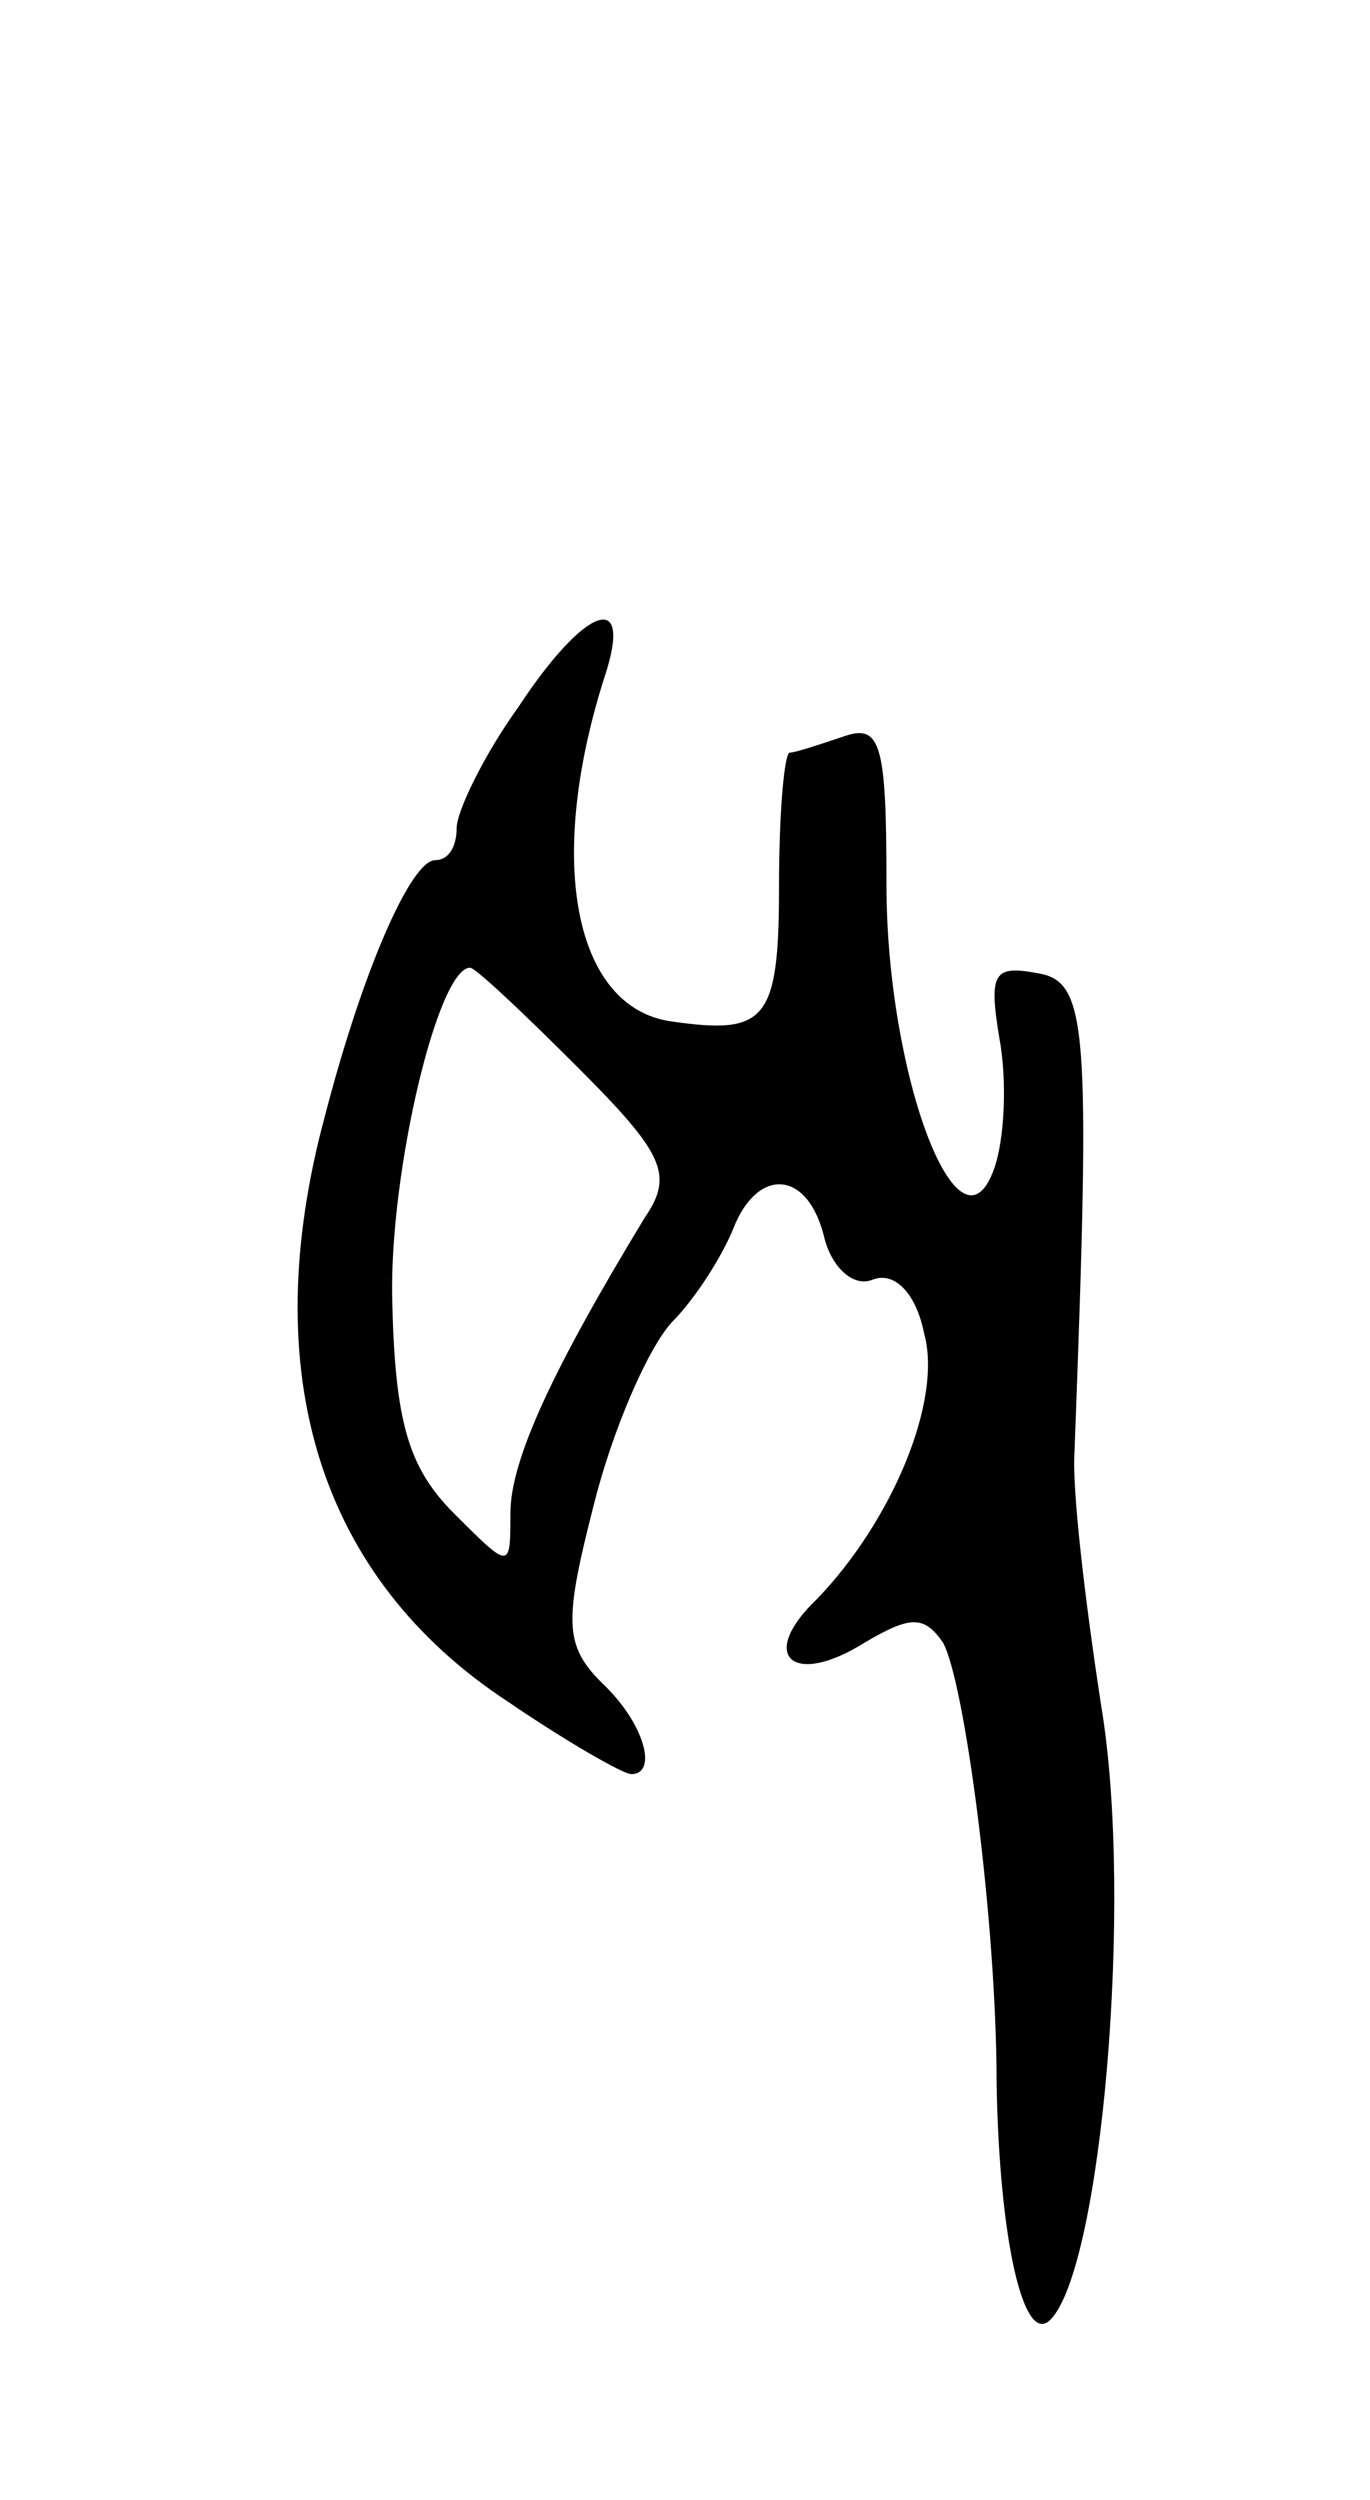 <svg version="1.0" xmlns="http://www.w3.org/2000/svg"
 width="51pt" height="93pt" viewBox="0 0 51 93"
 preserveAspectRatio="xMidYMid meet">
<g transform="translate(0,93) scale(0.1,-0.1)"
fill="#000000" stroke="none">
<path d="M193 667 c-13 -18 -23 -39 -23 -45 0 -7 -3 -12 -8 -12 -9 0 -27 -41
-41 -95 -26 -96 -2 -172 68 -218 22 -15 43 -27 46 -27 10 0 5 19 -11 34 -14
14 -14 23 -3 66 7 28 20 58 29 68 9 9 19 25 23 35 9 23 28 22 34 -4 3 -11 11
-18 18 -15 8 3 16 -5 19 -20 7 -25 -12 -70 -40 -99 -22 -21 -9 -33 18 -16 17
10 22 10 29 0 8 -14 20 -104 20 -164 1 -58 10 -98 20 -88 19 19 31 156 19 228
-6 39 -11 81 -10 95 6 159 5 175 -14 178 -16 3 -18 0 -14 -24 3 -16 2 -38 -2
-49 -13 -36 -40 35 -40 106 0 52 -2 60 -16 55 -9 -3 -18 -6 -20 -6 -2 0 -4
-22 -4 -50 0 -50 -5 -55 -40 -50 -36 5 -47 59 -25 128 11 33 -7 27 -32 -11z
m22 -134 c32 -32 36 -40 25 -56 -34 -56 -50 -90 -50 -110 0 -21 0 -21 -21 0
-17 17 -22 34 -23 80 -1 47 17 123 29 123 2 0 20 -17 40 -37z"/>
</g>
</svg>
